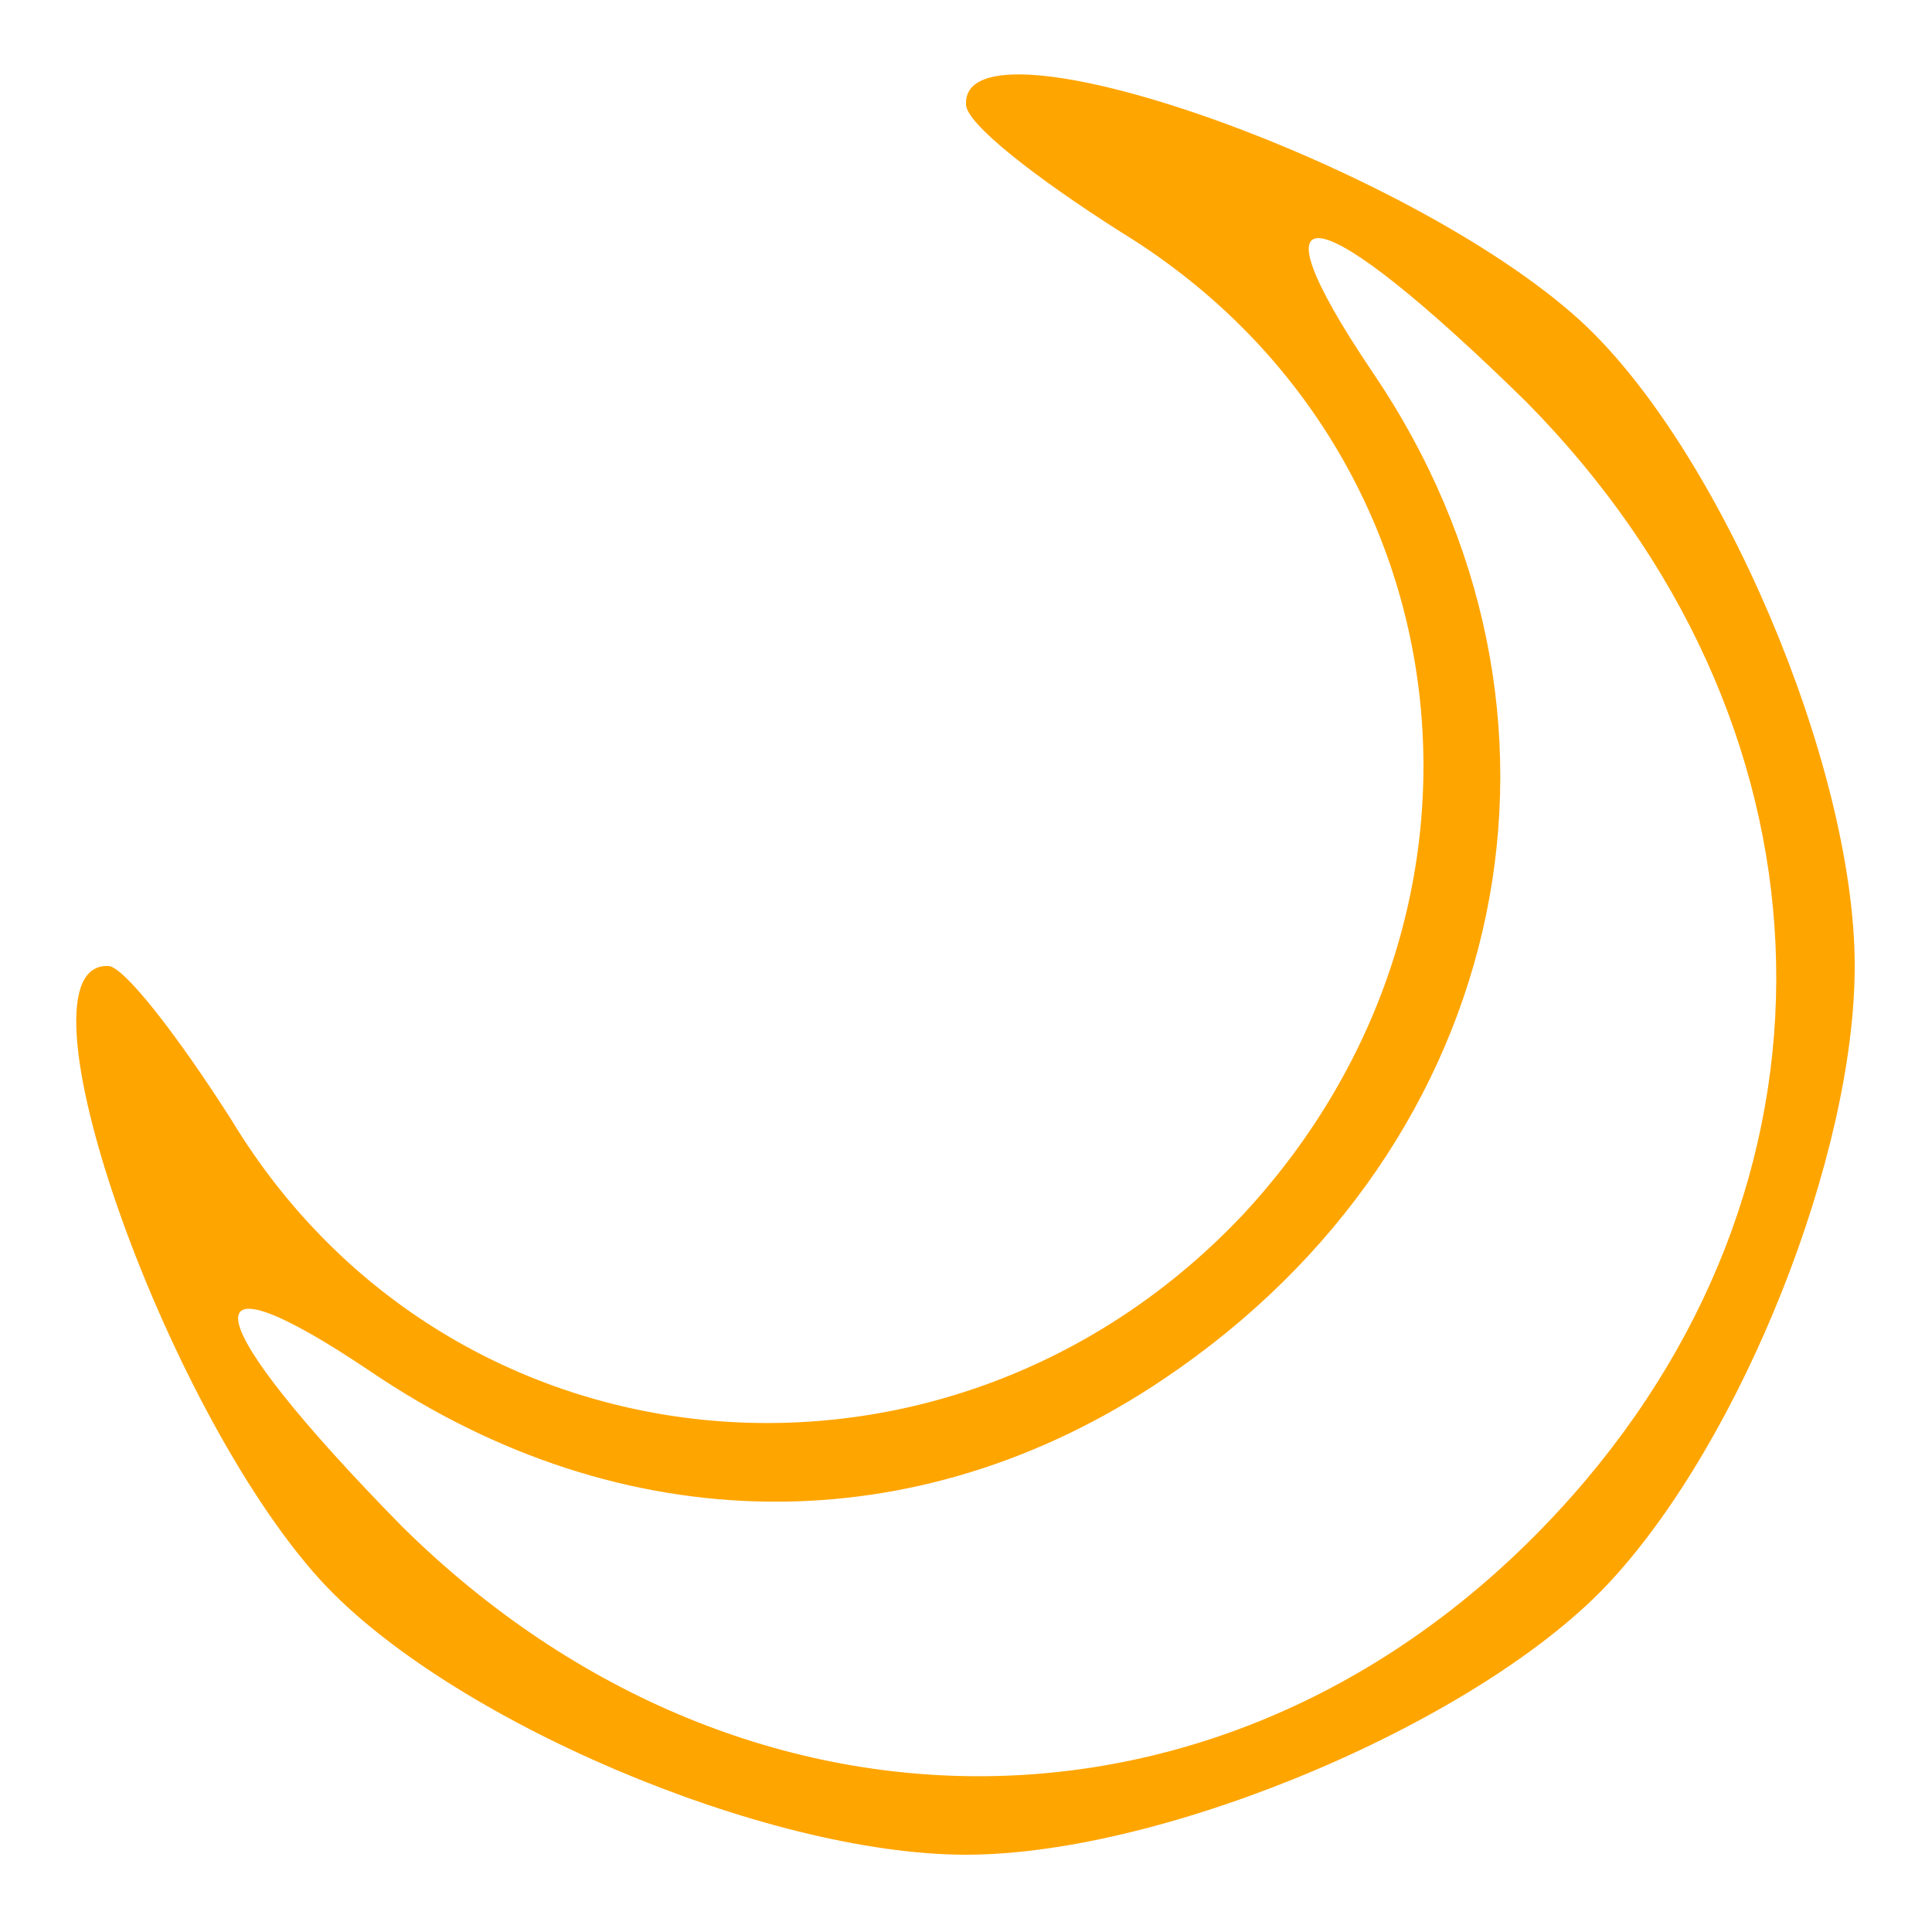 <?xml version="1.0" standalone="no"?>
<!DOCTYPE svg PUBLIC "-//W3C//DTD SVG 20010904//EN"
 "http://www.w3.org/TR/2001/REC-SVG-20010904/DTD/svg10.dtd">
<svg version="1.0" xmlns="http://www.w3.org/2000/svg"
 width="50pt" height="50pt" viewBox="0 0 50 50"
 preserveAspectRatio="xMidYMid meet">

<g transform="translate(0,50) scale(0.1,-0.1)"
fill="#FFA500" stroke="none">
<path d="M250 473 c0 -5 18 -19 40 -33 90 -55 105 -175 32 -254 -76 -81 -205
-70 -262 24 -14 22 -28 40 -32 40 -26 1 14 -114 55 -159 33 -36 115 -71 167
-71 52 0 134 35 167 71 34 37 63 110 63 159 0 52 -35 134 -71 167 -45 41 -160
81 -159 56z m145 -77 c81 -82 87 -198 12 -283 -83 -94 -213 -97 -303 -8 -53
54 -57 73 -8 40 65 -44 141 -45 205 -2 91 61 114 173 54 261 -33 49 -14 45 40
-8z"/>
</g>
</svg>
